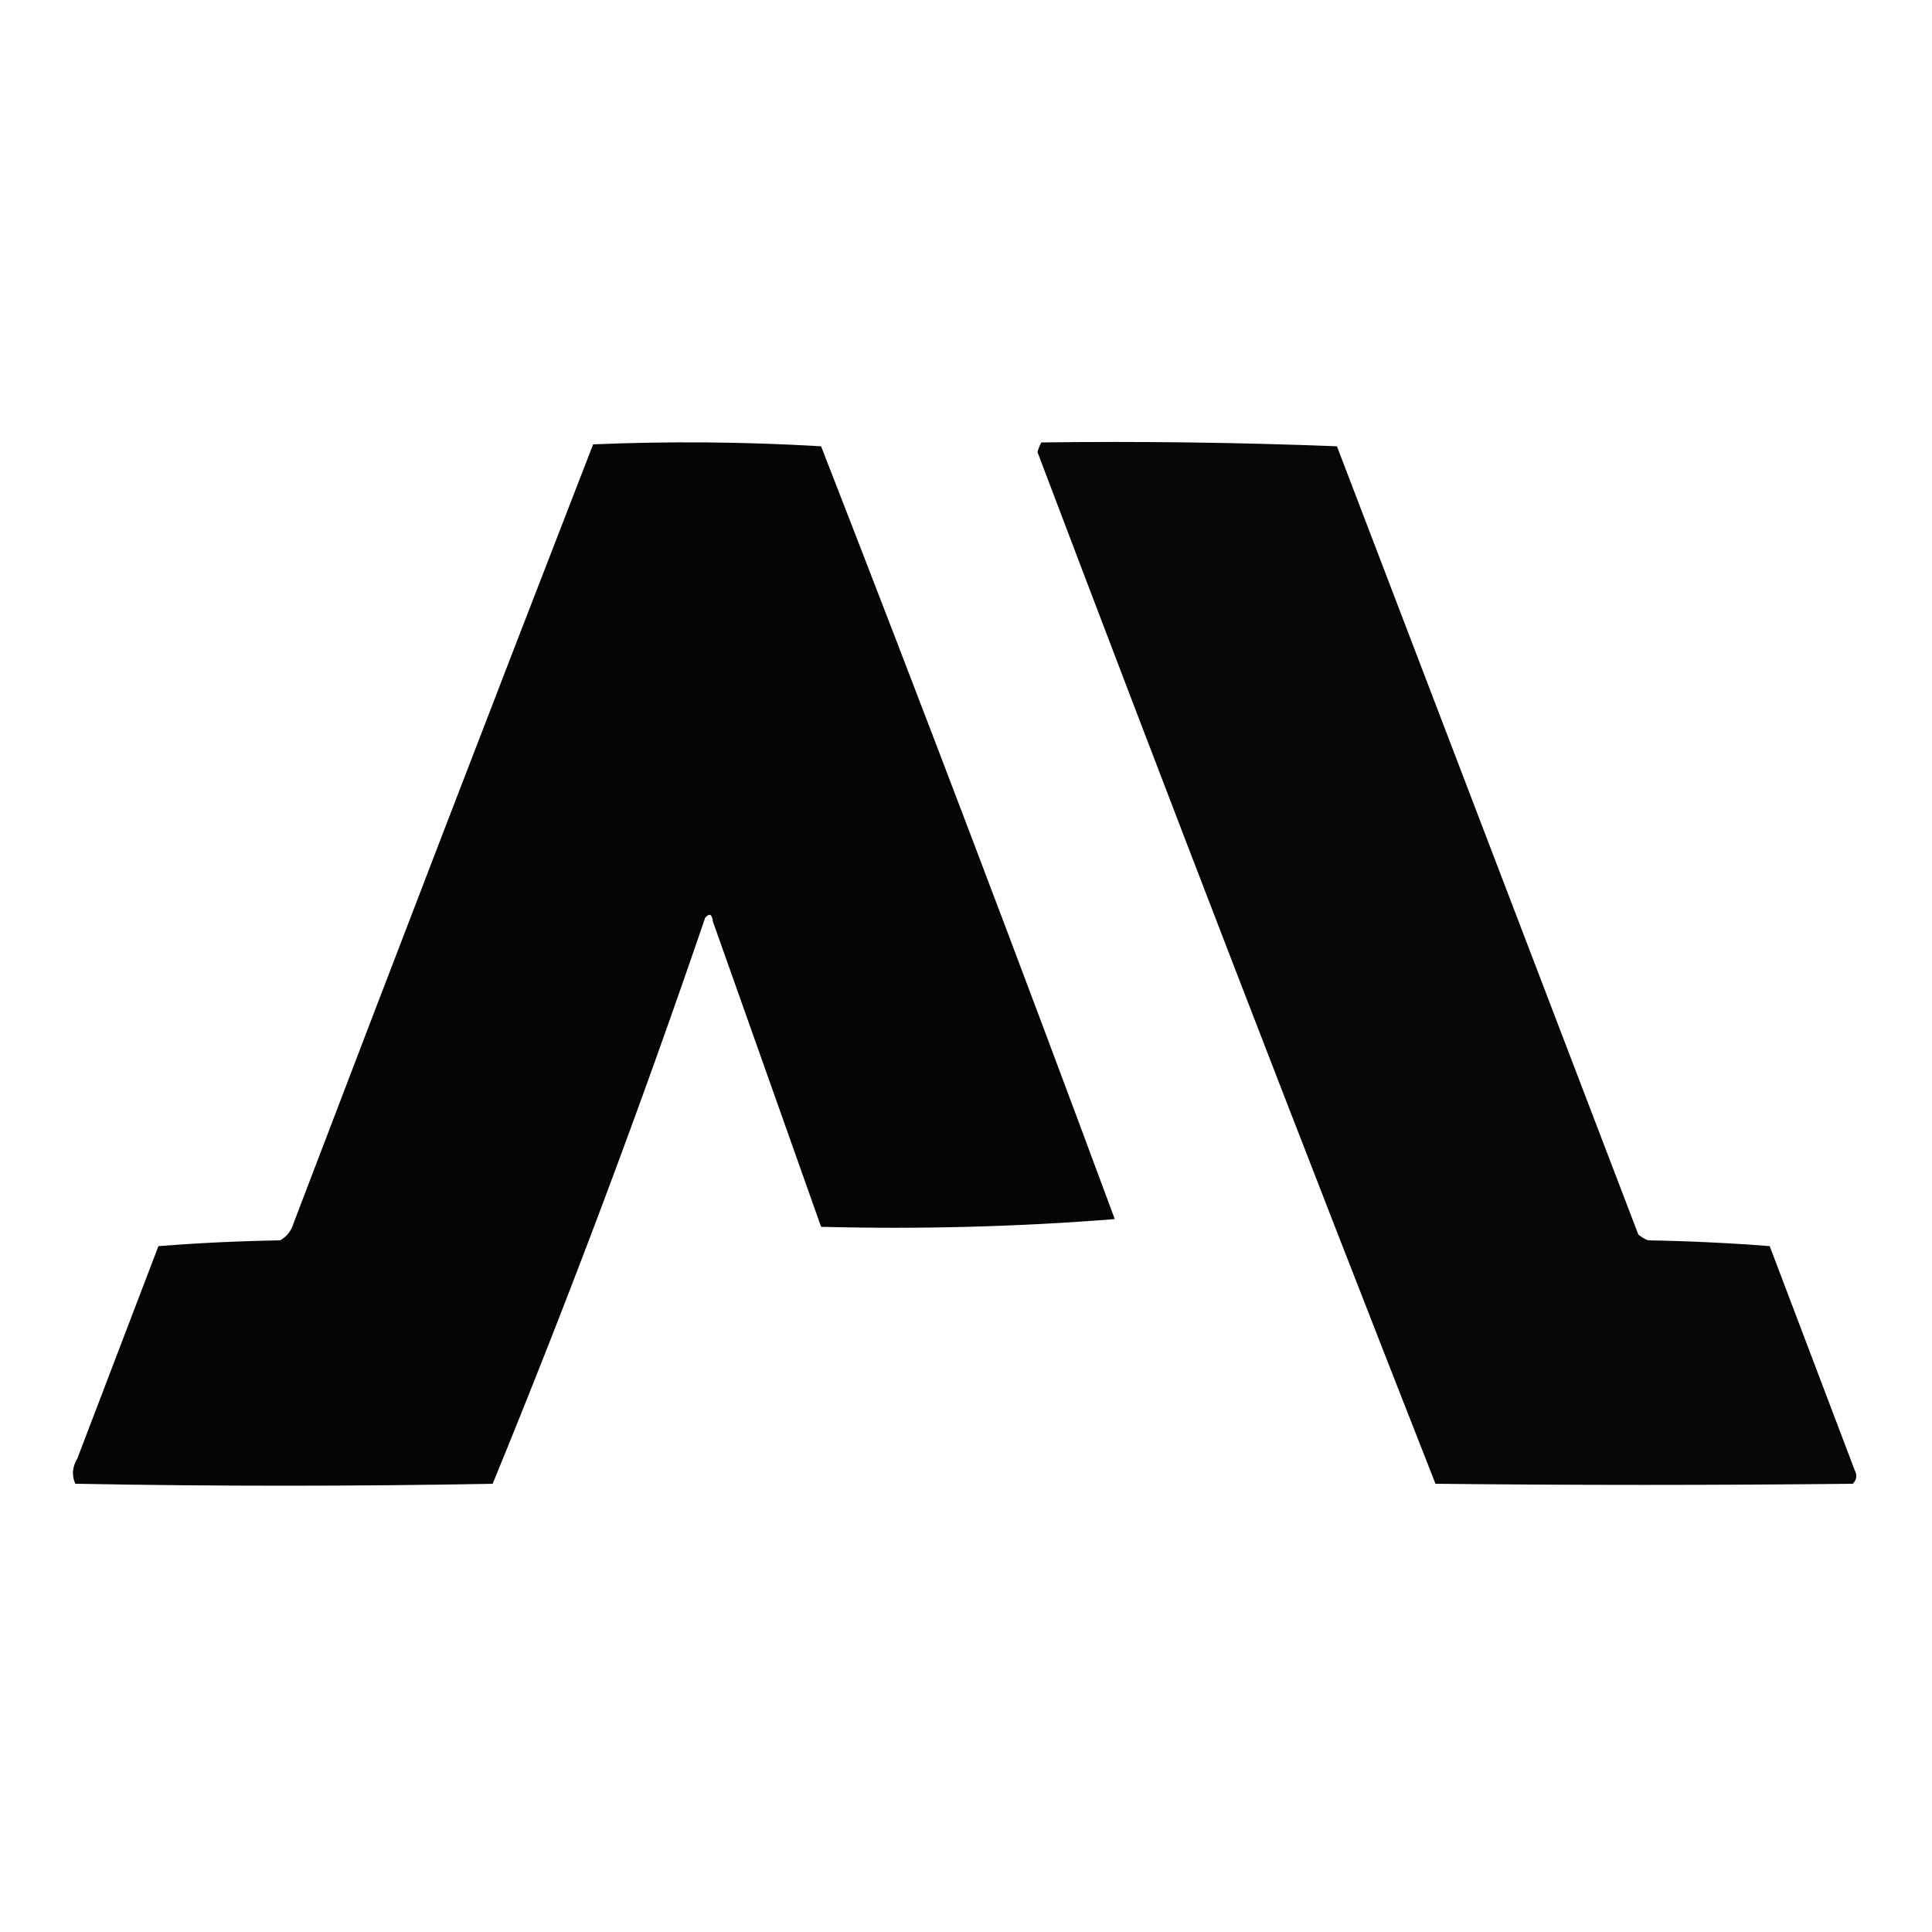 <?xml version="1.0" encoding="UTF-8"?>
<!DOCTYPE svg PUBLIC "-//W3C//DTD SVG 1.1//EN" "http://www.w3.org/Graphics/SVG/1.1/DTD/svg11.dtd">
<svg xmlns="http://www.w3.org/2000/svg" version="1.1" width="500px" height="500px" style="shape-rendering:geometricPrecision; text-rendering:geometricPrecision; image-rendering:optimizeQuality; fill-rule:evenodd; clip-rule:evenodd" xmlns:xlink="http://www.w3.org/1999/xlink">
<g><path style="opacity:1" fill="#050505" d="M 288.5,315.5 C 263.522,317.491 238.189,318.157 212.5,317.5C 203.167,291.167 193.833,264.833 184.5,238.5C 184.289,236.576 183.623,236.243 182.5,237.5C 165.646,286.896 147.313,335.73 127.5,384C 91.5,384.667 55.5,384.667 19.5,384C 18.524,381.853 18.691,379.686 20,377.5C 27,359.167 34,340.833 41,322.5C 51.423,321.679 61.923,321.179 72.5,321C 74.259,319.992 75.426,318.492 76,316.5C 101.642,249.238 127.475,182.072 153.5,115C 173.175,114.167 192.842,114.334 212.5,115.5C 238.409,181.978 263.742,248.645 288.5,315.5 Z"/></g>
<g><path style="opacity:1" fill="#070707" d="M 269.5,114.5 C 295.074,114.172 320.574,114.505 346,115.5C 372,183.5 398,251.5 424,319.5C 424.75,320.126 425.584,320.626 426.5,321C 437.077,321.179 447.577,321.679 458,322.5C 465.333,341.833 472.667,361.167 480,380.5C 480.684,381.784 480.517,382.951 479.5,384C 443.559,384.384 407.559,384.384 371.5,384C 336.64,295.267 302.306,206.267 268.5,117C 268.743,116.098 269.077,115.265 269.5,114.5 Z"/></g>
</svg>